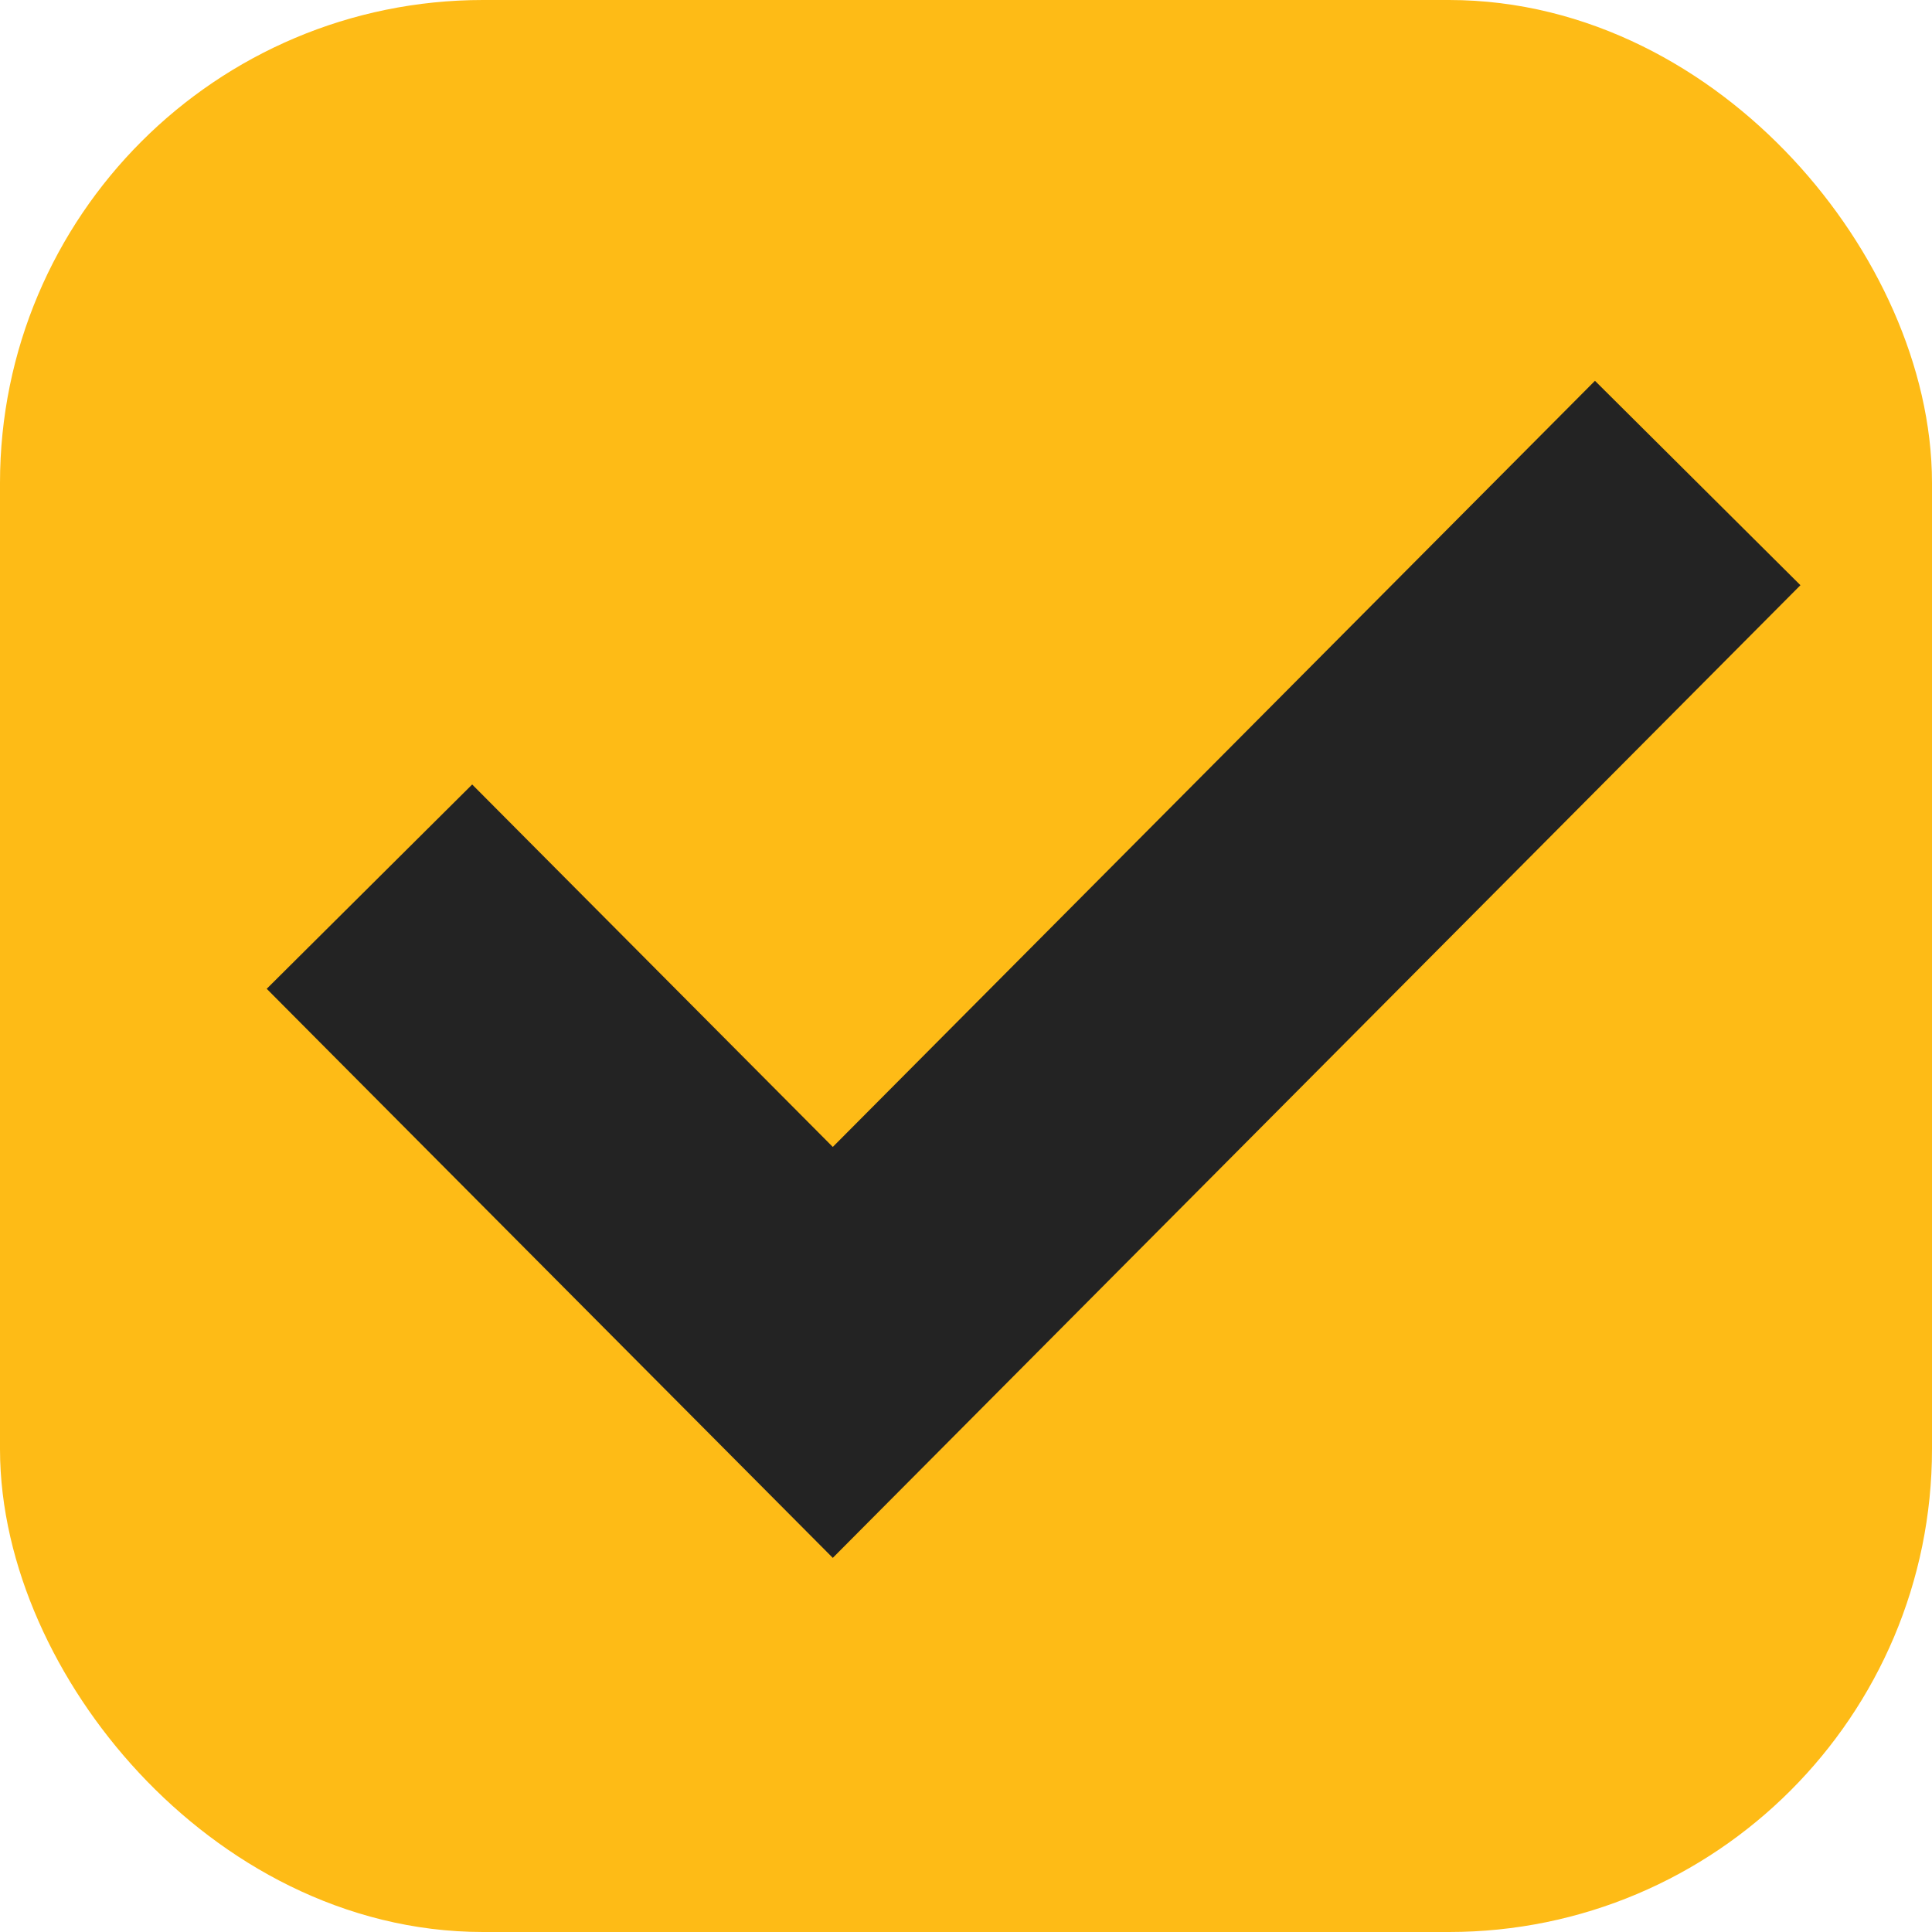 <?xml version="1.0" encoding="UTF-8"?>
<svg width="20px" height="20px" viewBox="0 0 20 20" version="1.1" xmlns="http://www.w3.org/2000/svg" xmlns:xlink="http://www.w3.org/1999/xlink">
    <!-- Generator: Sketch 52.3 (67297) - http://www.bohemiancoding.com/sketch -->
    <title>checkbox-2</title>
    <desc>Created with Sketch.</desc>
    <g id="Page-1" stroke="none" stroke-width="1" fill="none" fill-rule="evenodd">
        <g id="Form-Review---New" transform="translate(-571, -749)">
            <g id="checkbox-2" transform="translate(571, 749)">
                <rect id="Rectangle-Copy-3" stroke="#FEBB16" stroke-width="2" fill="#FEBB16" x="1" y="1" width="18" height="18" rx="4"></rect>
                <polygon id="Path-6" fill="#232323" fill-rule="nonzero" points="16.511 3.942 18.638 6.058 8.621 16.127 2.761 10.236 4.888 8.121 8.621 11.873"></polygon>
            </g>
        </g>
    </g>
</svg>